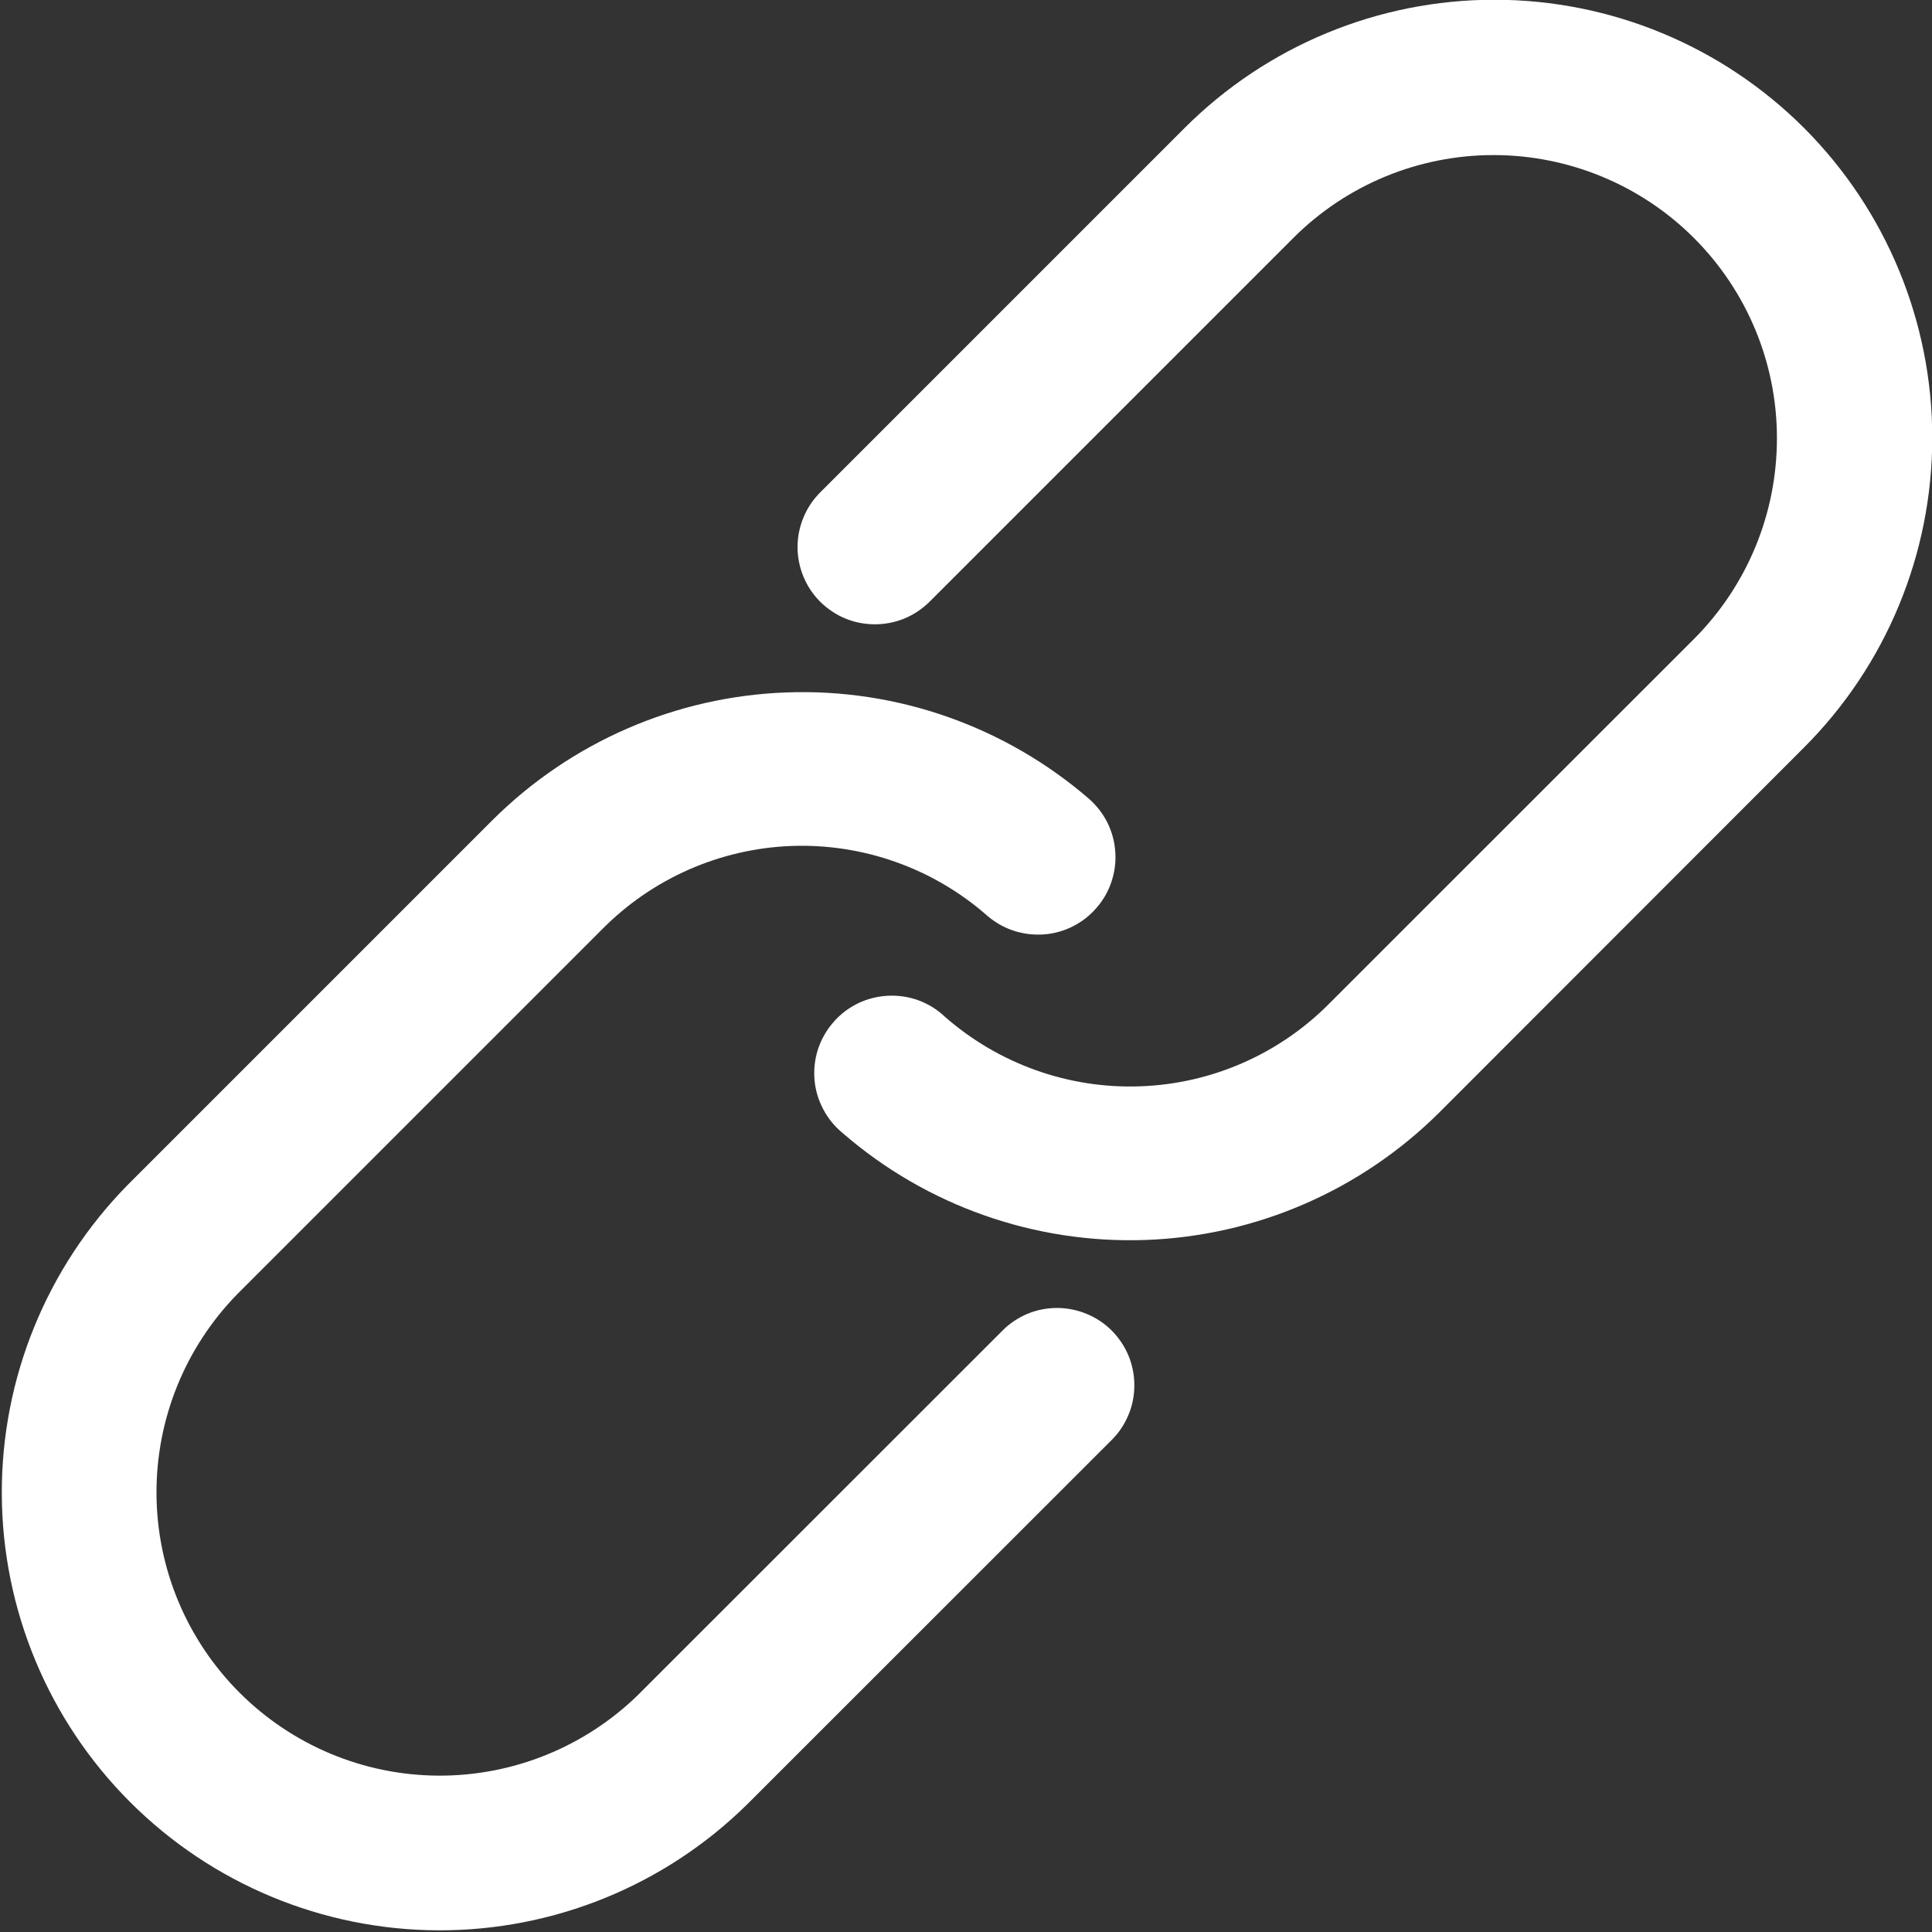 <svg width="15" height="15" viewBox="0 0 15 15" fill="none" xmlns="http://www.w3.org/2000/svg">
<rect x="0" y="0" width="15" height="15" fill="#333333" stroke="none"/>
<path d="M5.802 14.008C5.163 14.638 4.301 14.99 3.403 14.987C2.505 14.984 1.645 14.626 1.01 13.991C0.375 13.356 0.017 12.496 0.014 11.598C0.011 10.7 0.363 9.838 0.993 9.198L3.822 6.369C4.431 5.762 5.246 5.407 6.106 5.376C6.965 5.344 7.804 5.64 8.455 6.202C8.514 6.254 8.563 6.317 8.598 6.387C8.633 6.458 8.654 6.535 8.659 6.614C8.665 6.693 8.654 6.772 8.629 6.847C8.604 6.922 8.564 6.991 8.512 7.05C8.46 7.11 8.397 7.159 8.326 7.194C8.256 7.229 8.179 7.25 8.1 7.255C8.021 7.26 7.942 7.25 7.867 7.225C7.792 7.2 7.723 7.16 7.663 7.108C7.245 6.741 6.702 6.548 6.145 6.568C5.589 6.589 5.061 6.822 4.671 7.219L1.842 10.048C1.437 10.462 1.212 11.019 1.215 11.598C1.218 12.178 1.45 12.732 1.86 13.142C2.269 13.551 2.824 13.783 3.403 13.786C3.982 13.789 4.539 13.564 4.954 13.159L7.783 10.331C7.838 10.275 7.905 10.231 7.978 10.2C8.05 10.17 8.129 10.155 8.207 10.155C8.286 10.155 8.364 10.171 8.437 10.201C8.51 10.231 8.576 10.275 8.632 10.331C8.687 10.387 8.732 10.453 8.762 10.526C8.792 10.599 8.807 10.677 8.807 10.756C8.807 10.835 8.792 10.913 8.761 10.986C8.731 11.058 8.687 11.125 8.631 11.18L5.802 14.008ZM11.179 8.633C10.571 9.24 9.755 9.596 8.896 9.627C8.037 9.658 7.197 9.363 6.547 8.801C6.484 8.75 6.431 8.687 6.393 8.615C6.355 8.544 6.331 8.466 6.324 8.385C6.317 8.304 6.326 8.223 6.351 8.146C6.376 8.069 6.417 7.998 6.47 7.937C6.523 7.875 6.588 7.826 6.661 7.79C6.734 7.755 6.813 7.735 6.894 7.731C6.975 7.727 7.056 7.739 7.132 7.767C7.208 7.795 7.277 7.838 7.336 7.894C7.755 8.261 8.298 8.455 8.855 8.434C9.411 8.414 9.939 8.181 10.329 7.783L13.158 4.955C13.568 4.541 13.797 3.983 13.796 3.4C13.796 2.818 13.564 2.26 13.152 1.848C12.741 1.437 12.182 1.205 11.6 1.204C11.018 1.203 10.459 1.432 10.046 1.843L7.217 4.672C7.161 4.727 7.095 4.772 7.022 4.802C6.949 4.832 6.871 4.847 6.793 4.847C6.714 4.847 6.636 4.832 6.563 4.802C6.49 4.772 6.424 4.727 6.368 4.672C6.312 4.616 6.268 4.55 6.238 4.477C6.208 4.404 6.192 4.326 6.192 4.247C6.192 4.169 6.208 4.09 6.238 4.018C6.268 3.945 6.312 3.879 6.368 3.823L9.197 0.994C9.835 0.356 10.7 -0.002 11.602 -0.002C12.504 -0.002 13.369 0.356 14.007 0.994C14.644 1.632 15.002 2.497 15.002 3.399C15.002 4.301 14.644 5.166 14.006 5.804L11.179 8.633Z" fill="white"/>
</svg>
